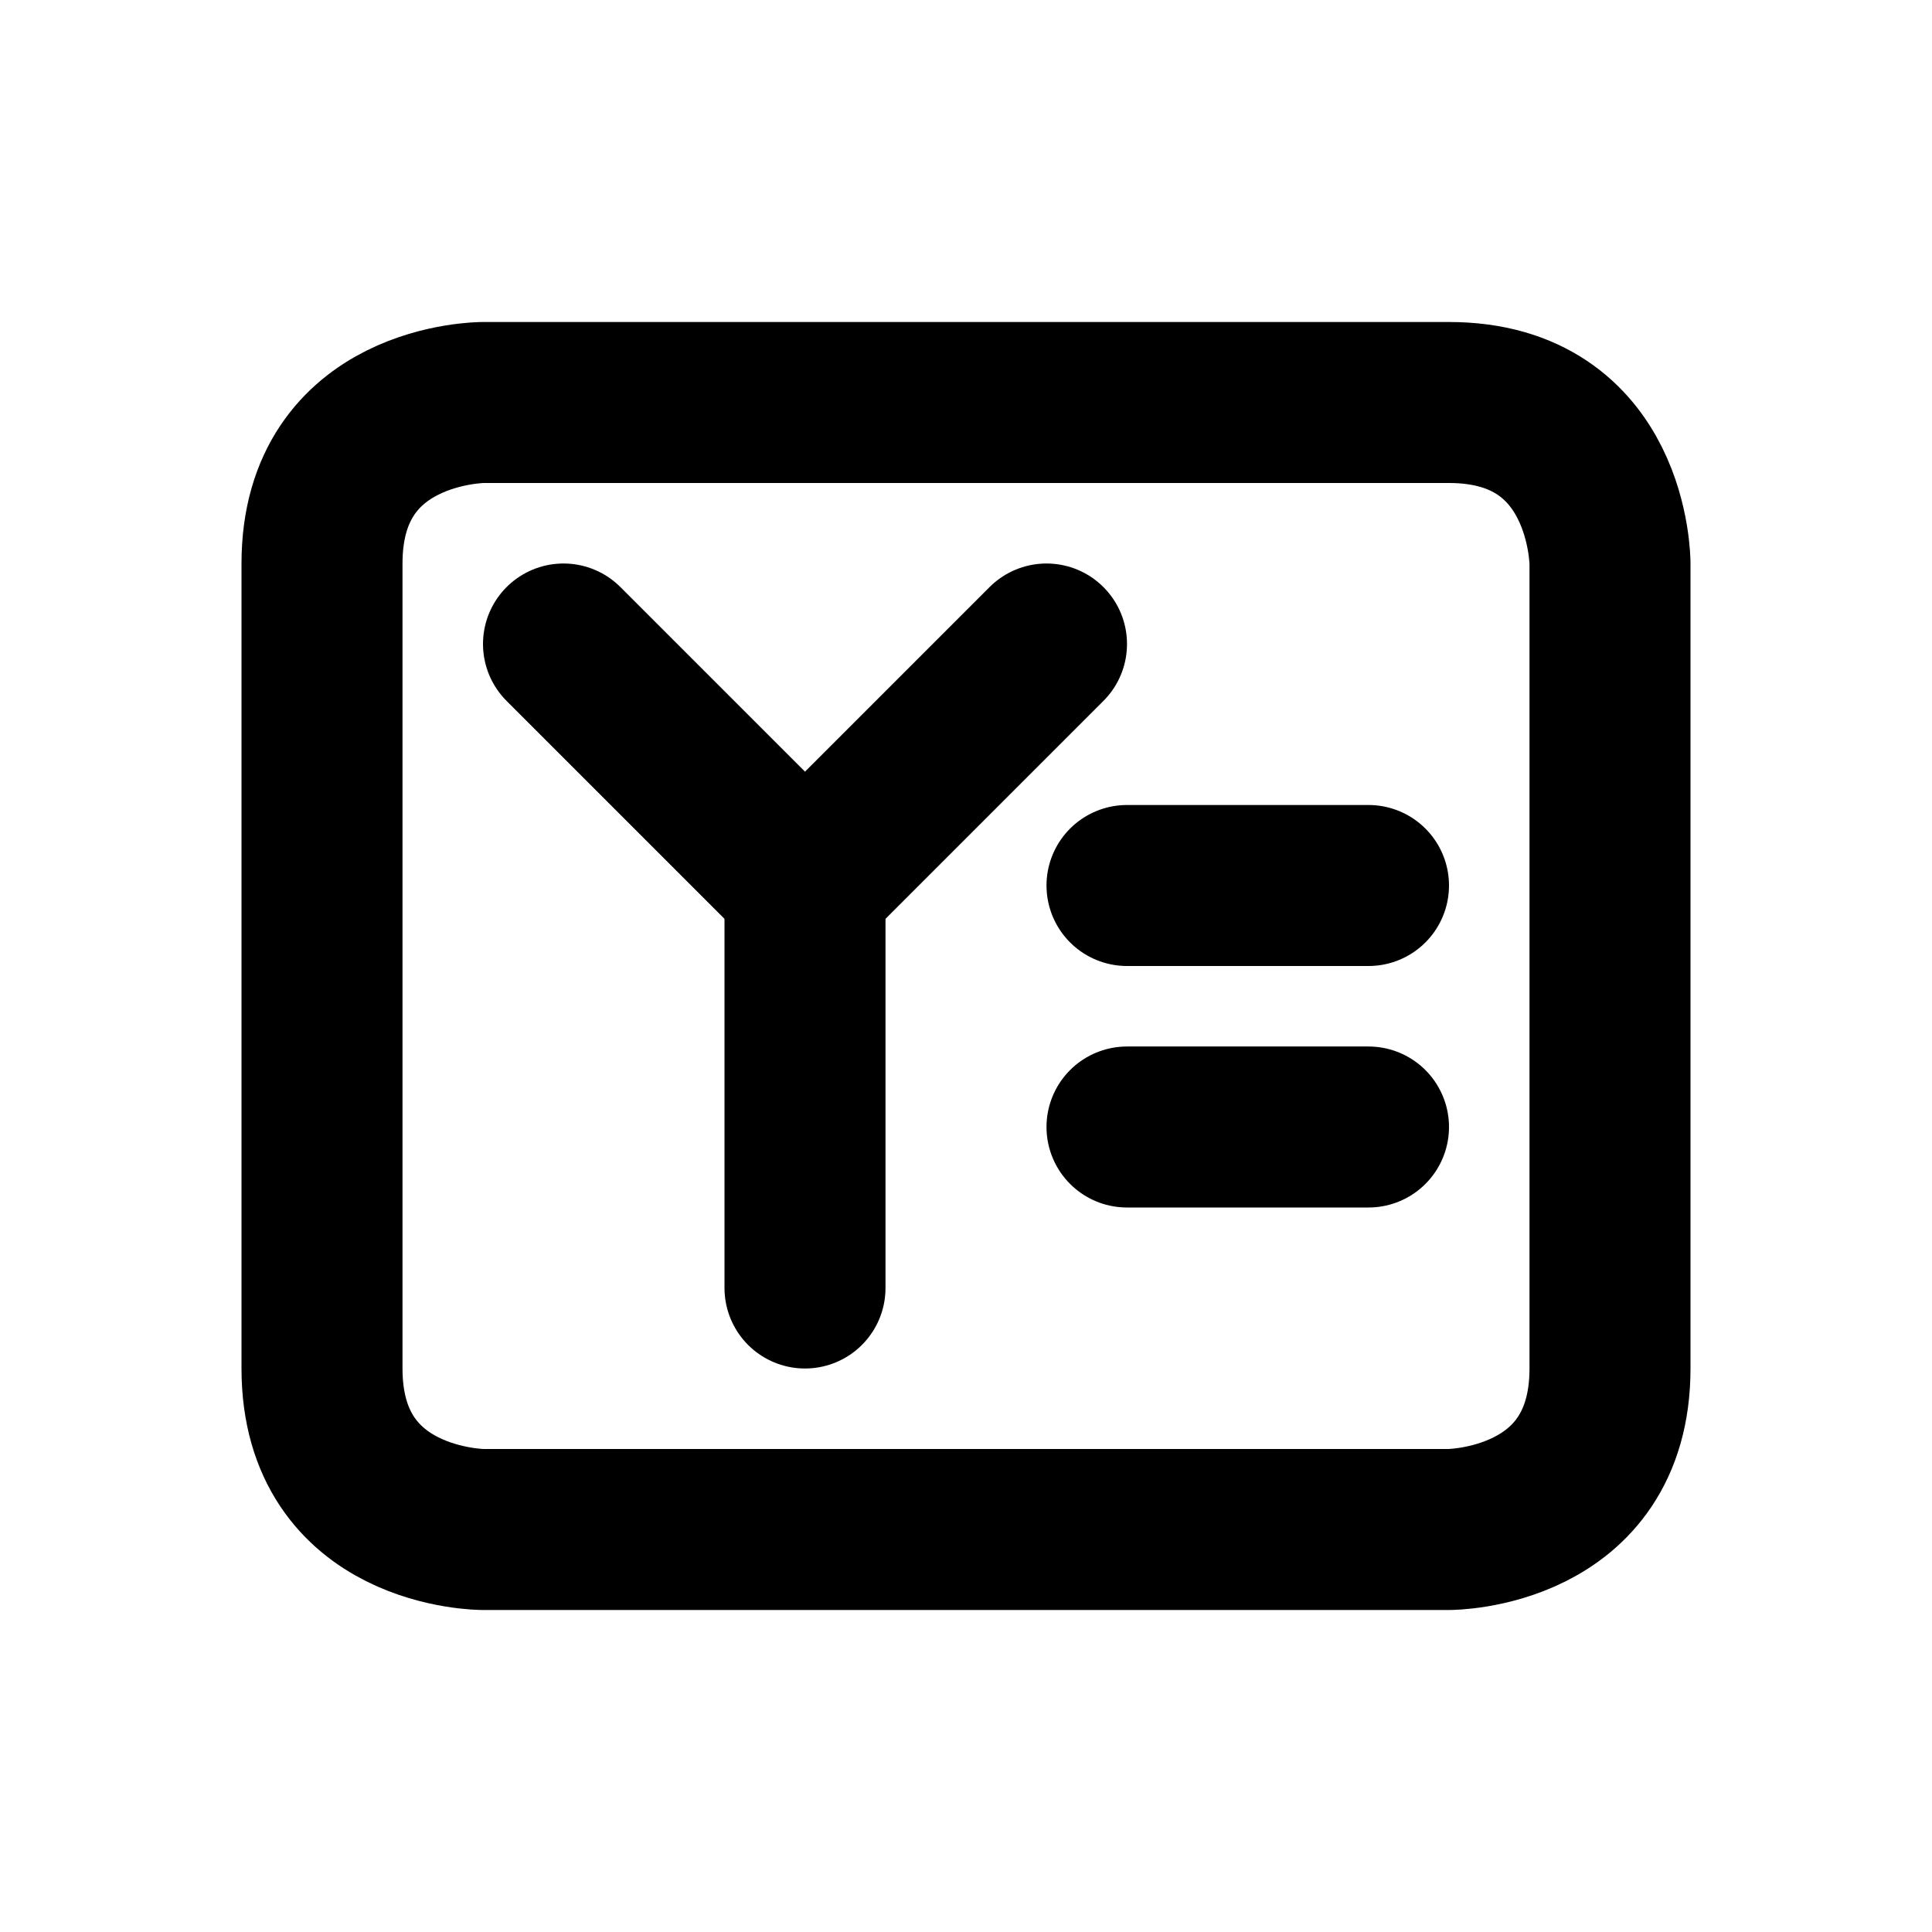 <svg xmlns="http://www.w3.org/2000/svg" viewBox="0 0 24 24" fill="none" stroke="currentColor" stroke-width="2" stroke-linecap="round" stroke-linejoin="round">
    <path d="M4 17V7c0-2 2-2 2-2h12c2 0 2 2 2 2v10c0 2-2 2-2 2H6s-2 0-2-2z"></path>
    <polyline points="7 8 10 11 13 8"></polyline>
    <line x1="10" y1="11" x2="10" y2="16"></line>
    <line x1="14" y1="11" x2="17" y2="11"></line>
    <line x1="14" y1="14" x2="17" y2="14"></line>
</svg>
